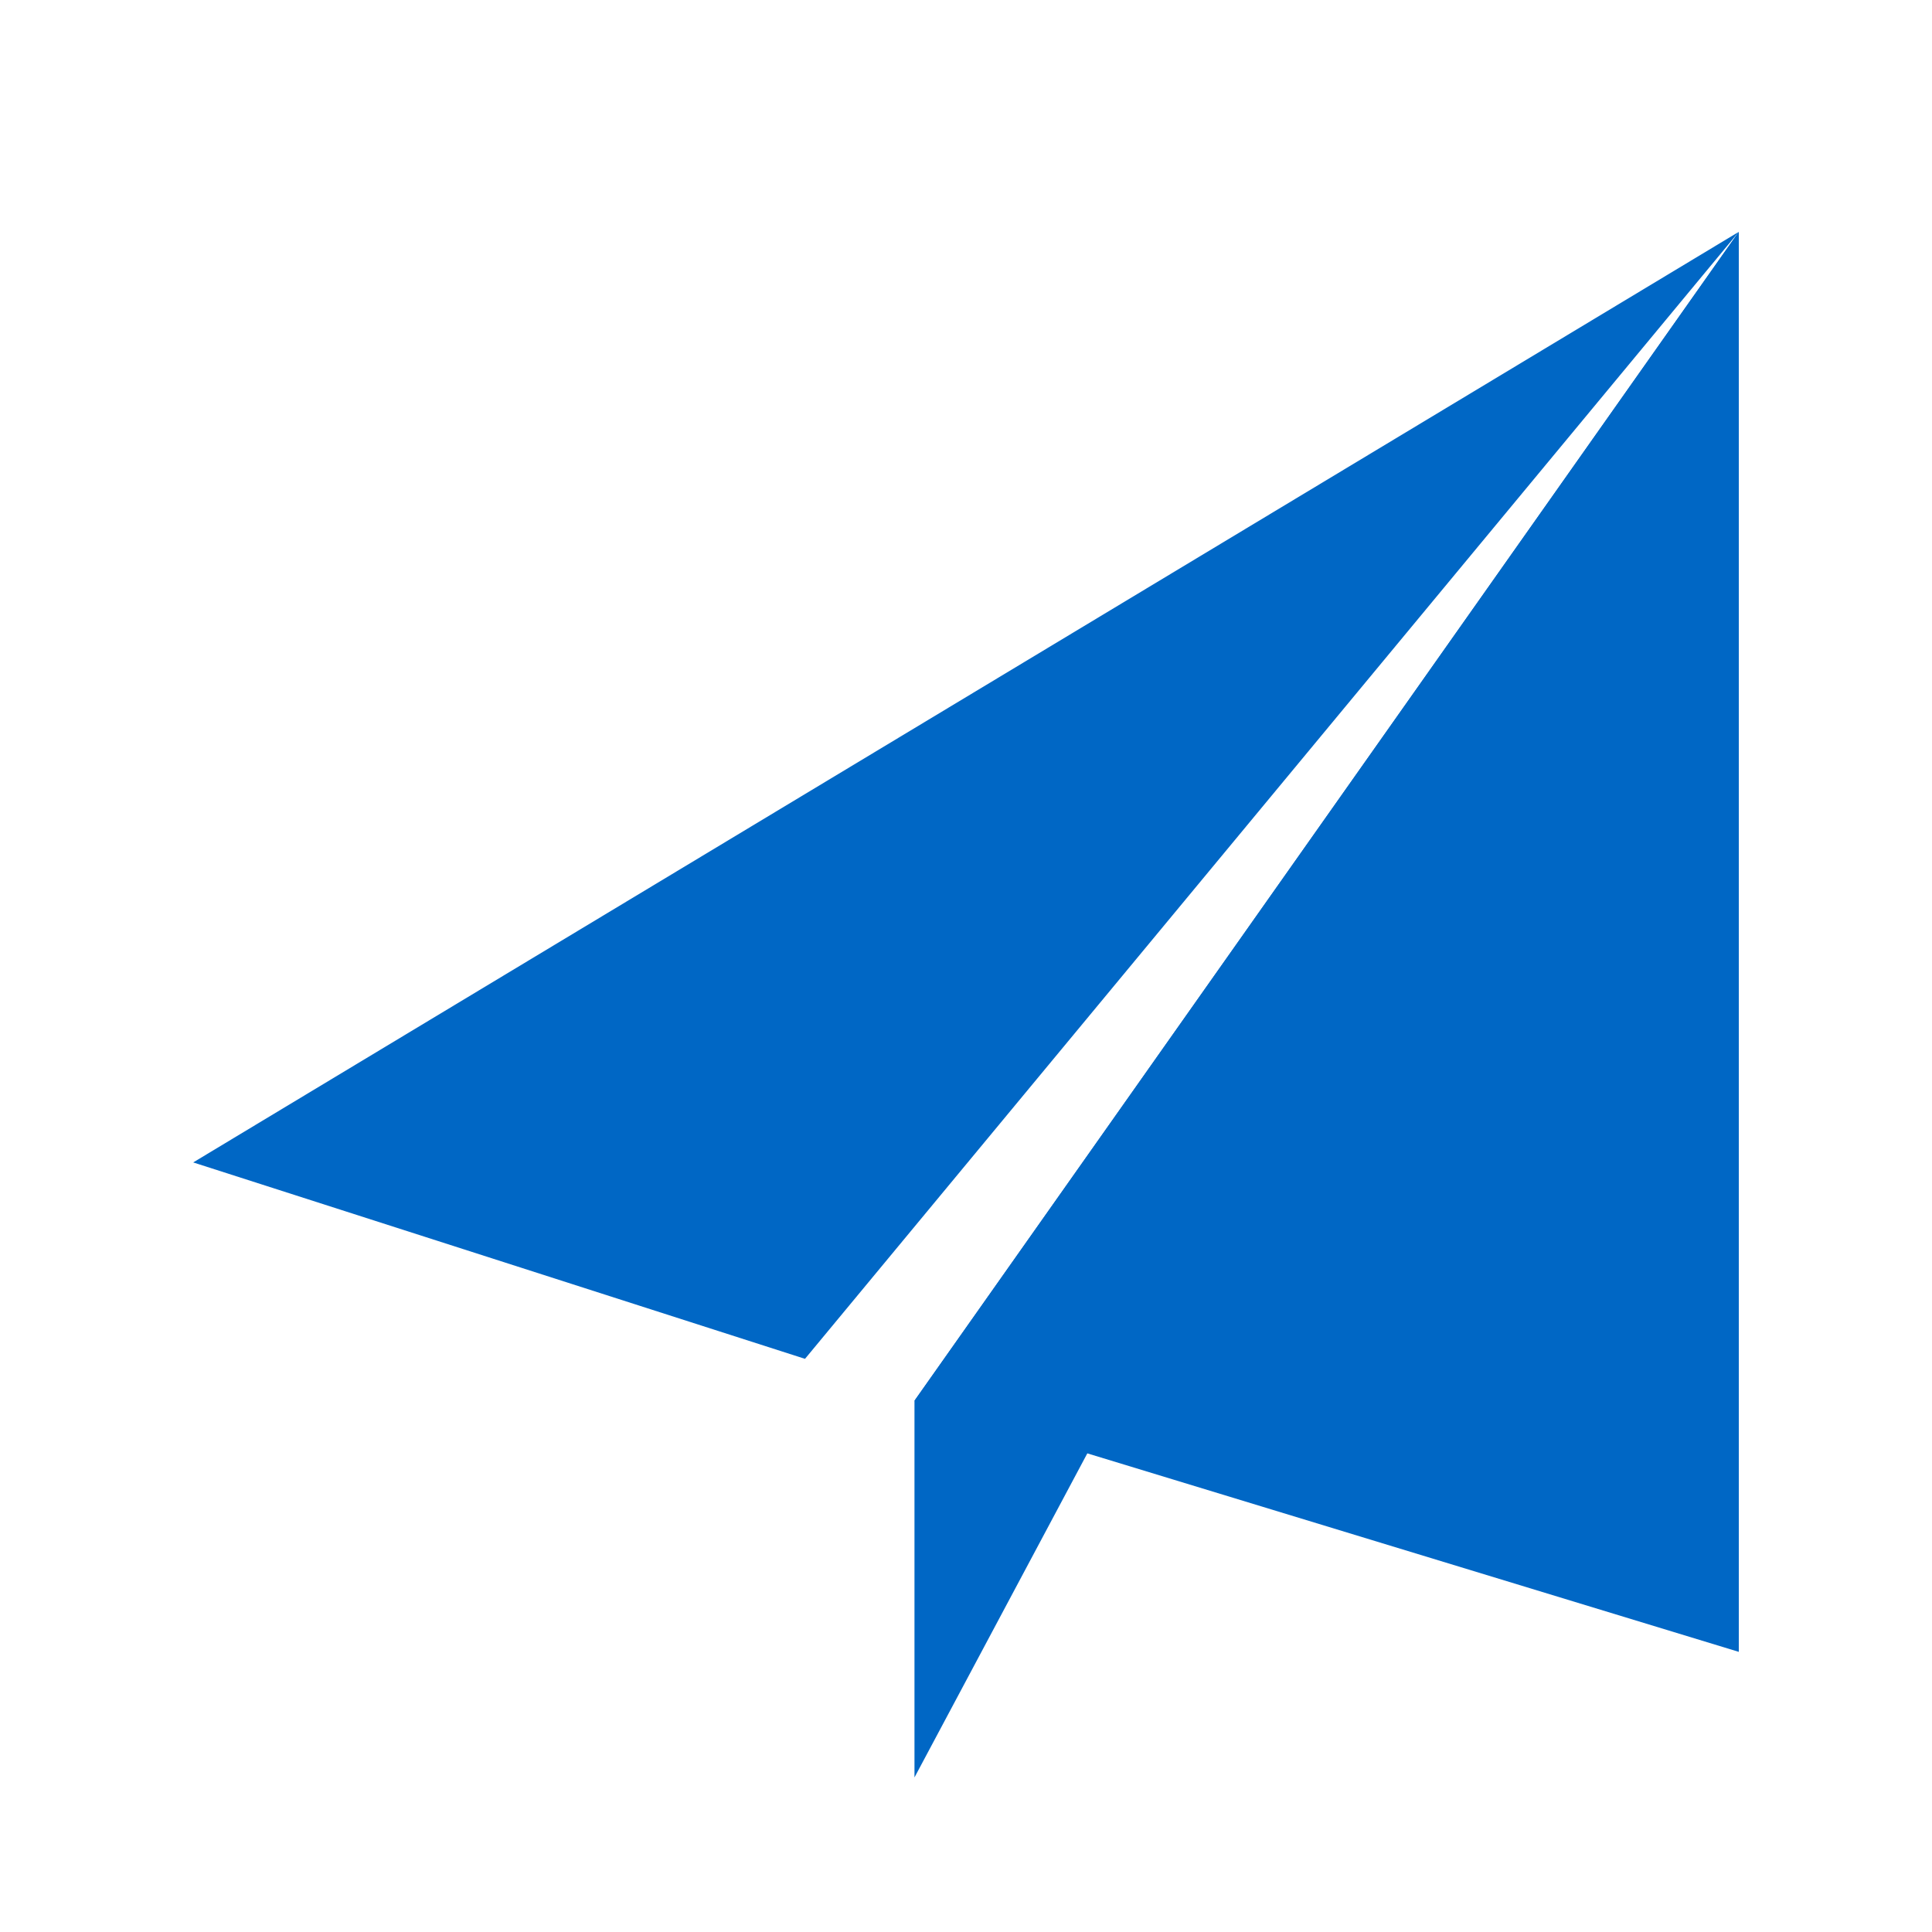 <?xml version="1.0" encoding="utf-8"?>
<!-- Generator: Adobe Illustrator 17.1.0, SVG Export Plug-In . SVG Version: 6.00 Build 0)  -->
<!DOCTYPE svg PUBLIC "-//W3C//DTD SVG 1.1//EN" "http://www.w3.org/Graphics/SVG/1.1/DTD/svg11.dtd">
<svg version="1.1" id="Layer_1" xmlns="http://www.w3.org/2000/svg" xmlns:xlink="http://www.w3.org/1999/xlink" x="0px" y="0px"
	 width="60px" height="60px" viewBox="0 0 60 60" enable-background="new 0 0 60 60" xml:space="preserve">
<g>
	<polygon fill="#0067C5" points="28.4,43.5 28.4,55.2 54,7.2 	"/>
	<polygon fill="#0067C5" points="25,42.2 6,36.1 54,7.2 	"/>
	<polygon fill="#0067C5" points="54,7.2 28.4,43.5 54,51.3 	"/>
</g>
</svg>
